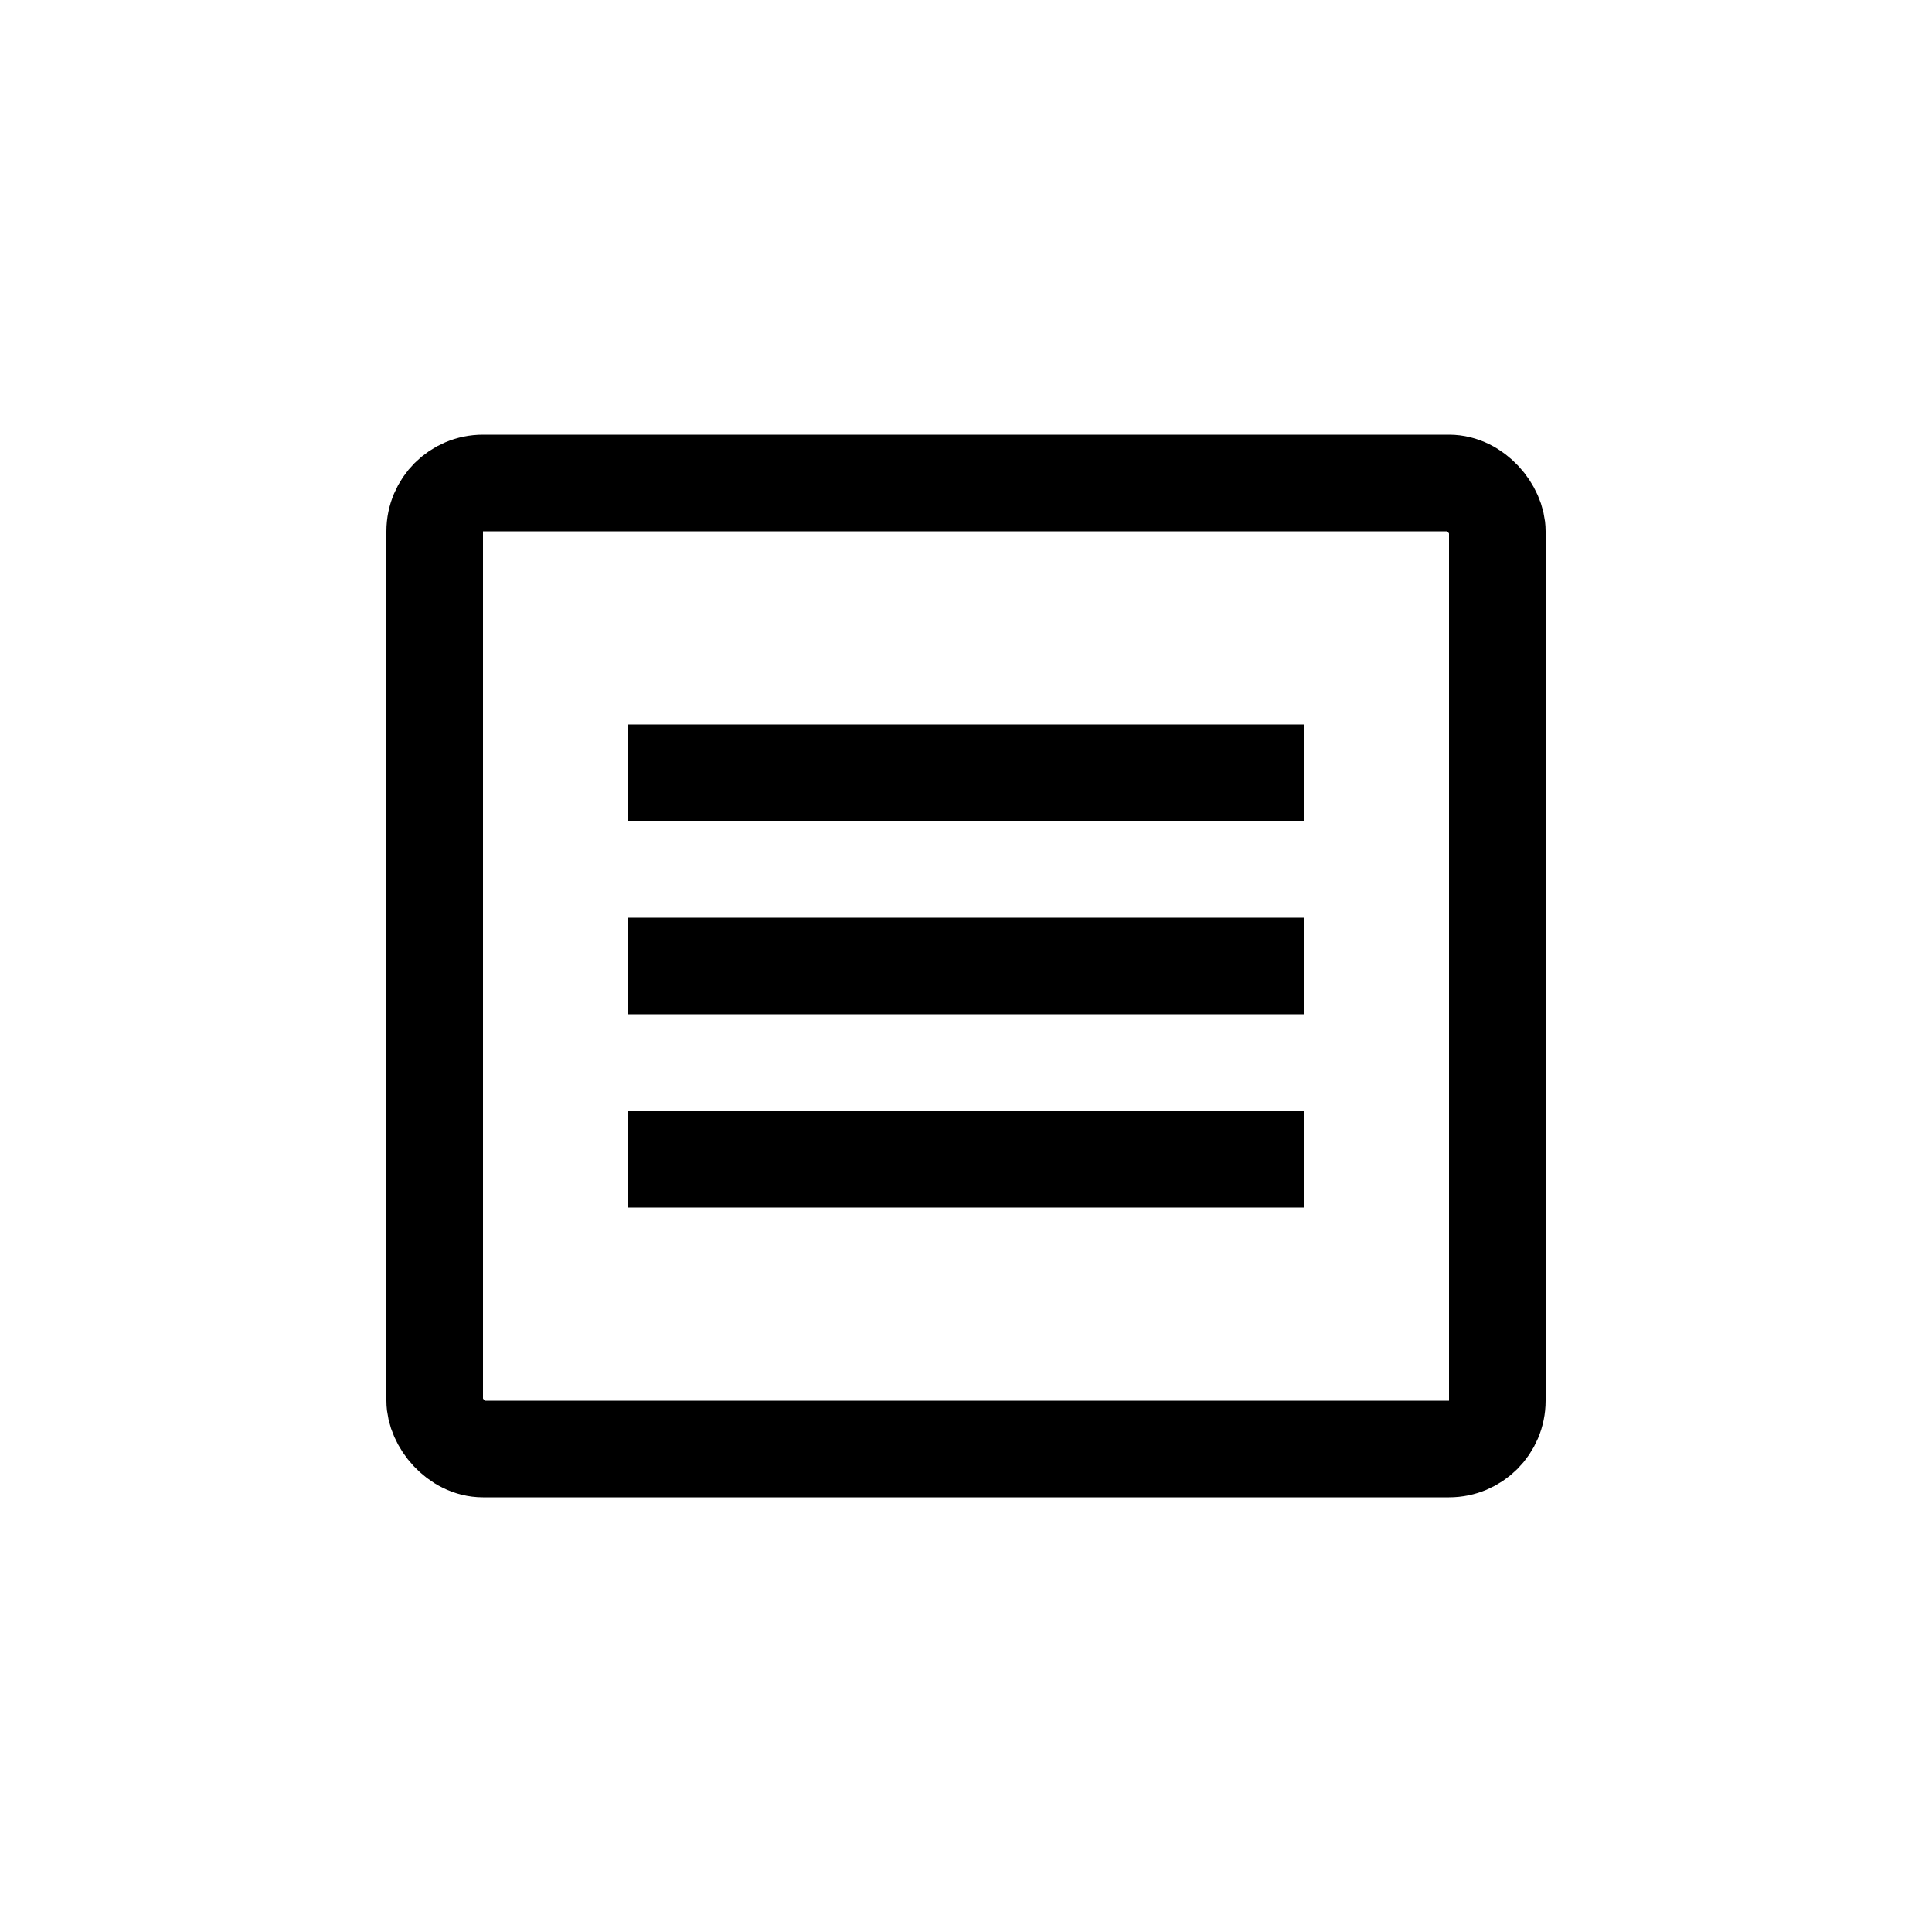 <!-- todo hevo - should be in MIKE Shared -->


<svg width="40" height="40" viewBox="0 0 40 40" fill="none" xmlns="http://www.w3.org/2000/svg">
<rect x="9" y="10" width="22" height="20" rx="1" stroke="colorPrimary" stroke-width="2"/>
<line x1="13" y1="24" x2="27" y2="24" stroke="colorPrimary" stroke-width="2"/>
<line x1="13" y1="20" x2="27" y2="20" stroke="colorPrimary" stroke-width="2"/>
<line x1="13" y1="16" x2="27" y2="16" stroke="colorPrimary" stroke-width="2"/>
</svg>
